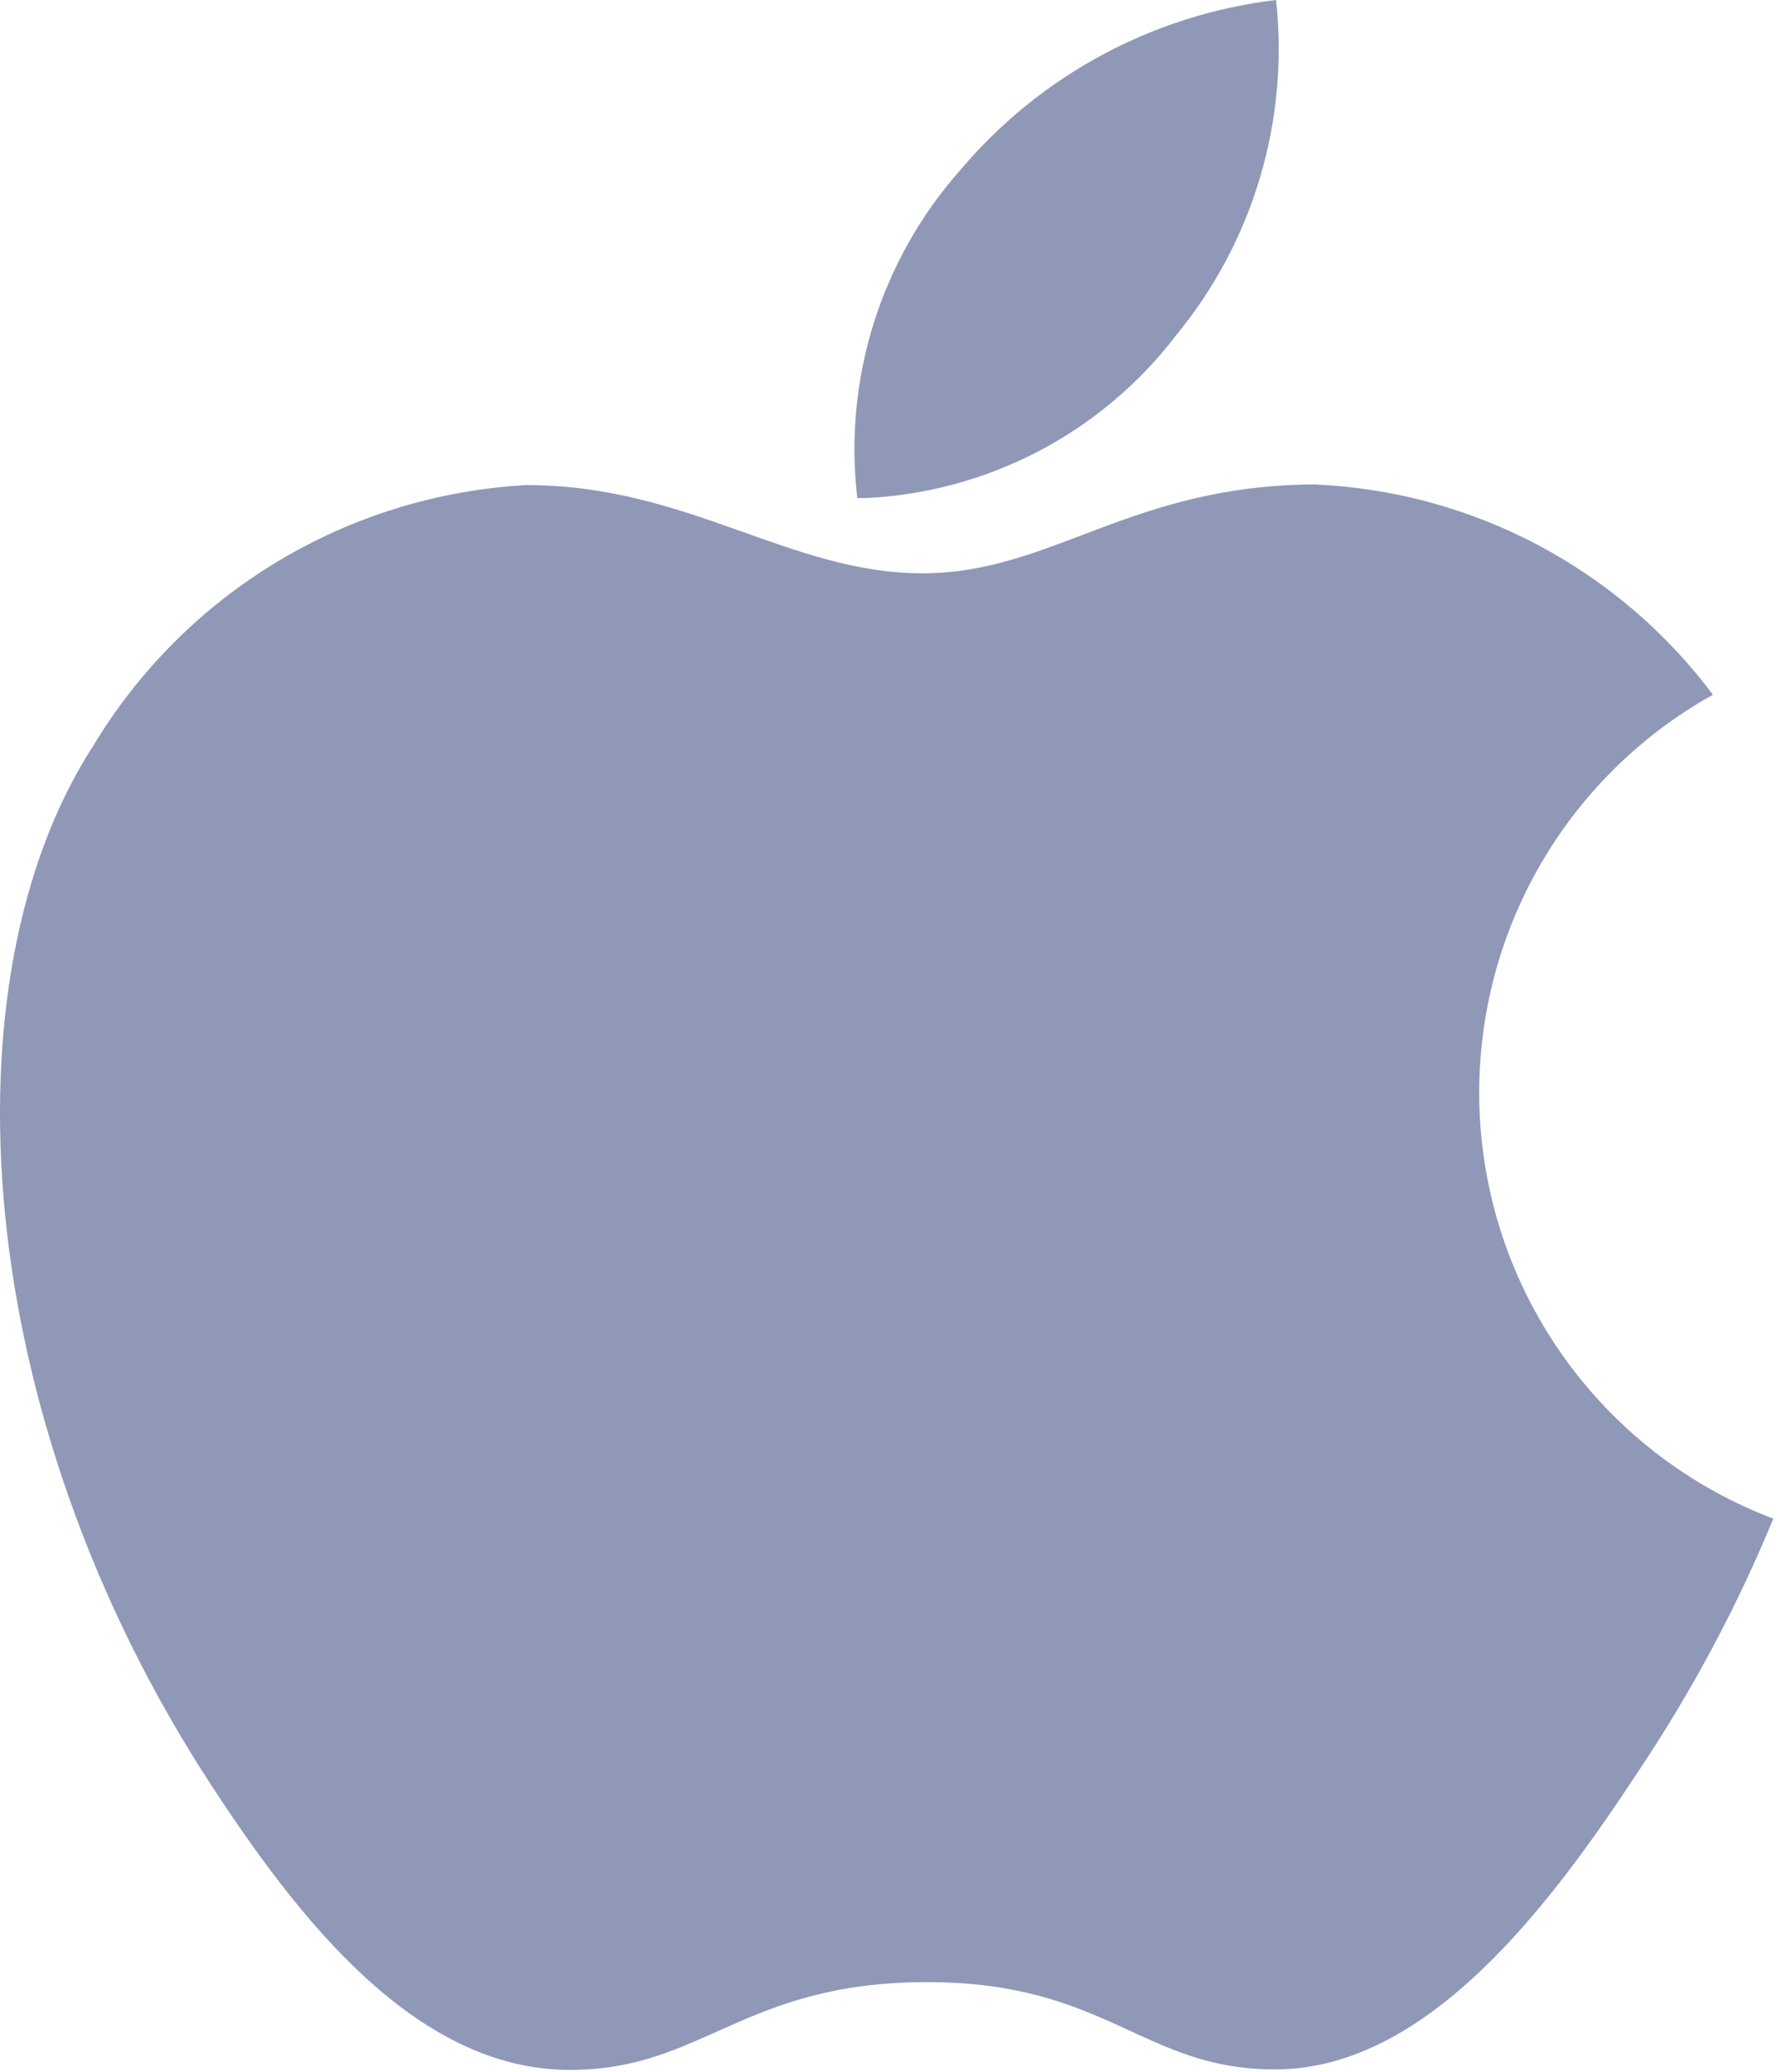 <svg width="49" height="57" viewBox="0 0 49 57" fill="none" xmlns="http://www.w3.org/2000/svg">
<path d="M36.237 13.326C31.11 13.326 28.946 15.771 25.379 15.771C21.719 15.771 18.93 13.344 14.489 13.344C12.066 13.475 9.713 14.197 7.634 15.448C5.556 16.698 3.815 18.439 2.564 20.518C-1.565 26.893 -0.867 38.9 5.826 49.127C8.22 52.788 11.418 56.895 15.611 56.939H15.687C19.333 56.939 20.415 54.553 25.432 54.524H25.508C30.458 54.524 31.441 56.925 35.07 56.925H35.146C39.339 56.881 42.709 52.329 45.103 48.683C46.556 46.508 47.791 44.195 48.789 41.776C46.556 40.93 44.611 39.464 43.184 37.55C41.756 35.636 40.905 33.355 40.73 30.973C40.556 28.592 41.065 26.21 42.198 24.109C43.331 22.007 45.041 20.273 47.127 19.111C45.849 17.402 44.209 15.998 42.324 14.998C40.439 13.999 38.356 13.429 36.224 13.33L36.237 13.326Z" fill="#8F98B7"/>
<path d="M35.108 0C31.721 0.402 28.613 2.076 26.415 4.685C25.336 5.904 24.526 7.337 24.038 8.891C23.551 10.445 23.397 12.084 23.587 13.701H23.831C25.489 13.62 27.11 13.179 28.58 12.409C30.051 11.638 31.336 10.556 32.346 9.239C33.4 7.961 34.188 6.486 34.662 4.899C35.136 3.312 35.288 1.646 35.108 0Z" fill="#8F98B7"/>
</svg>
